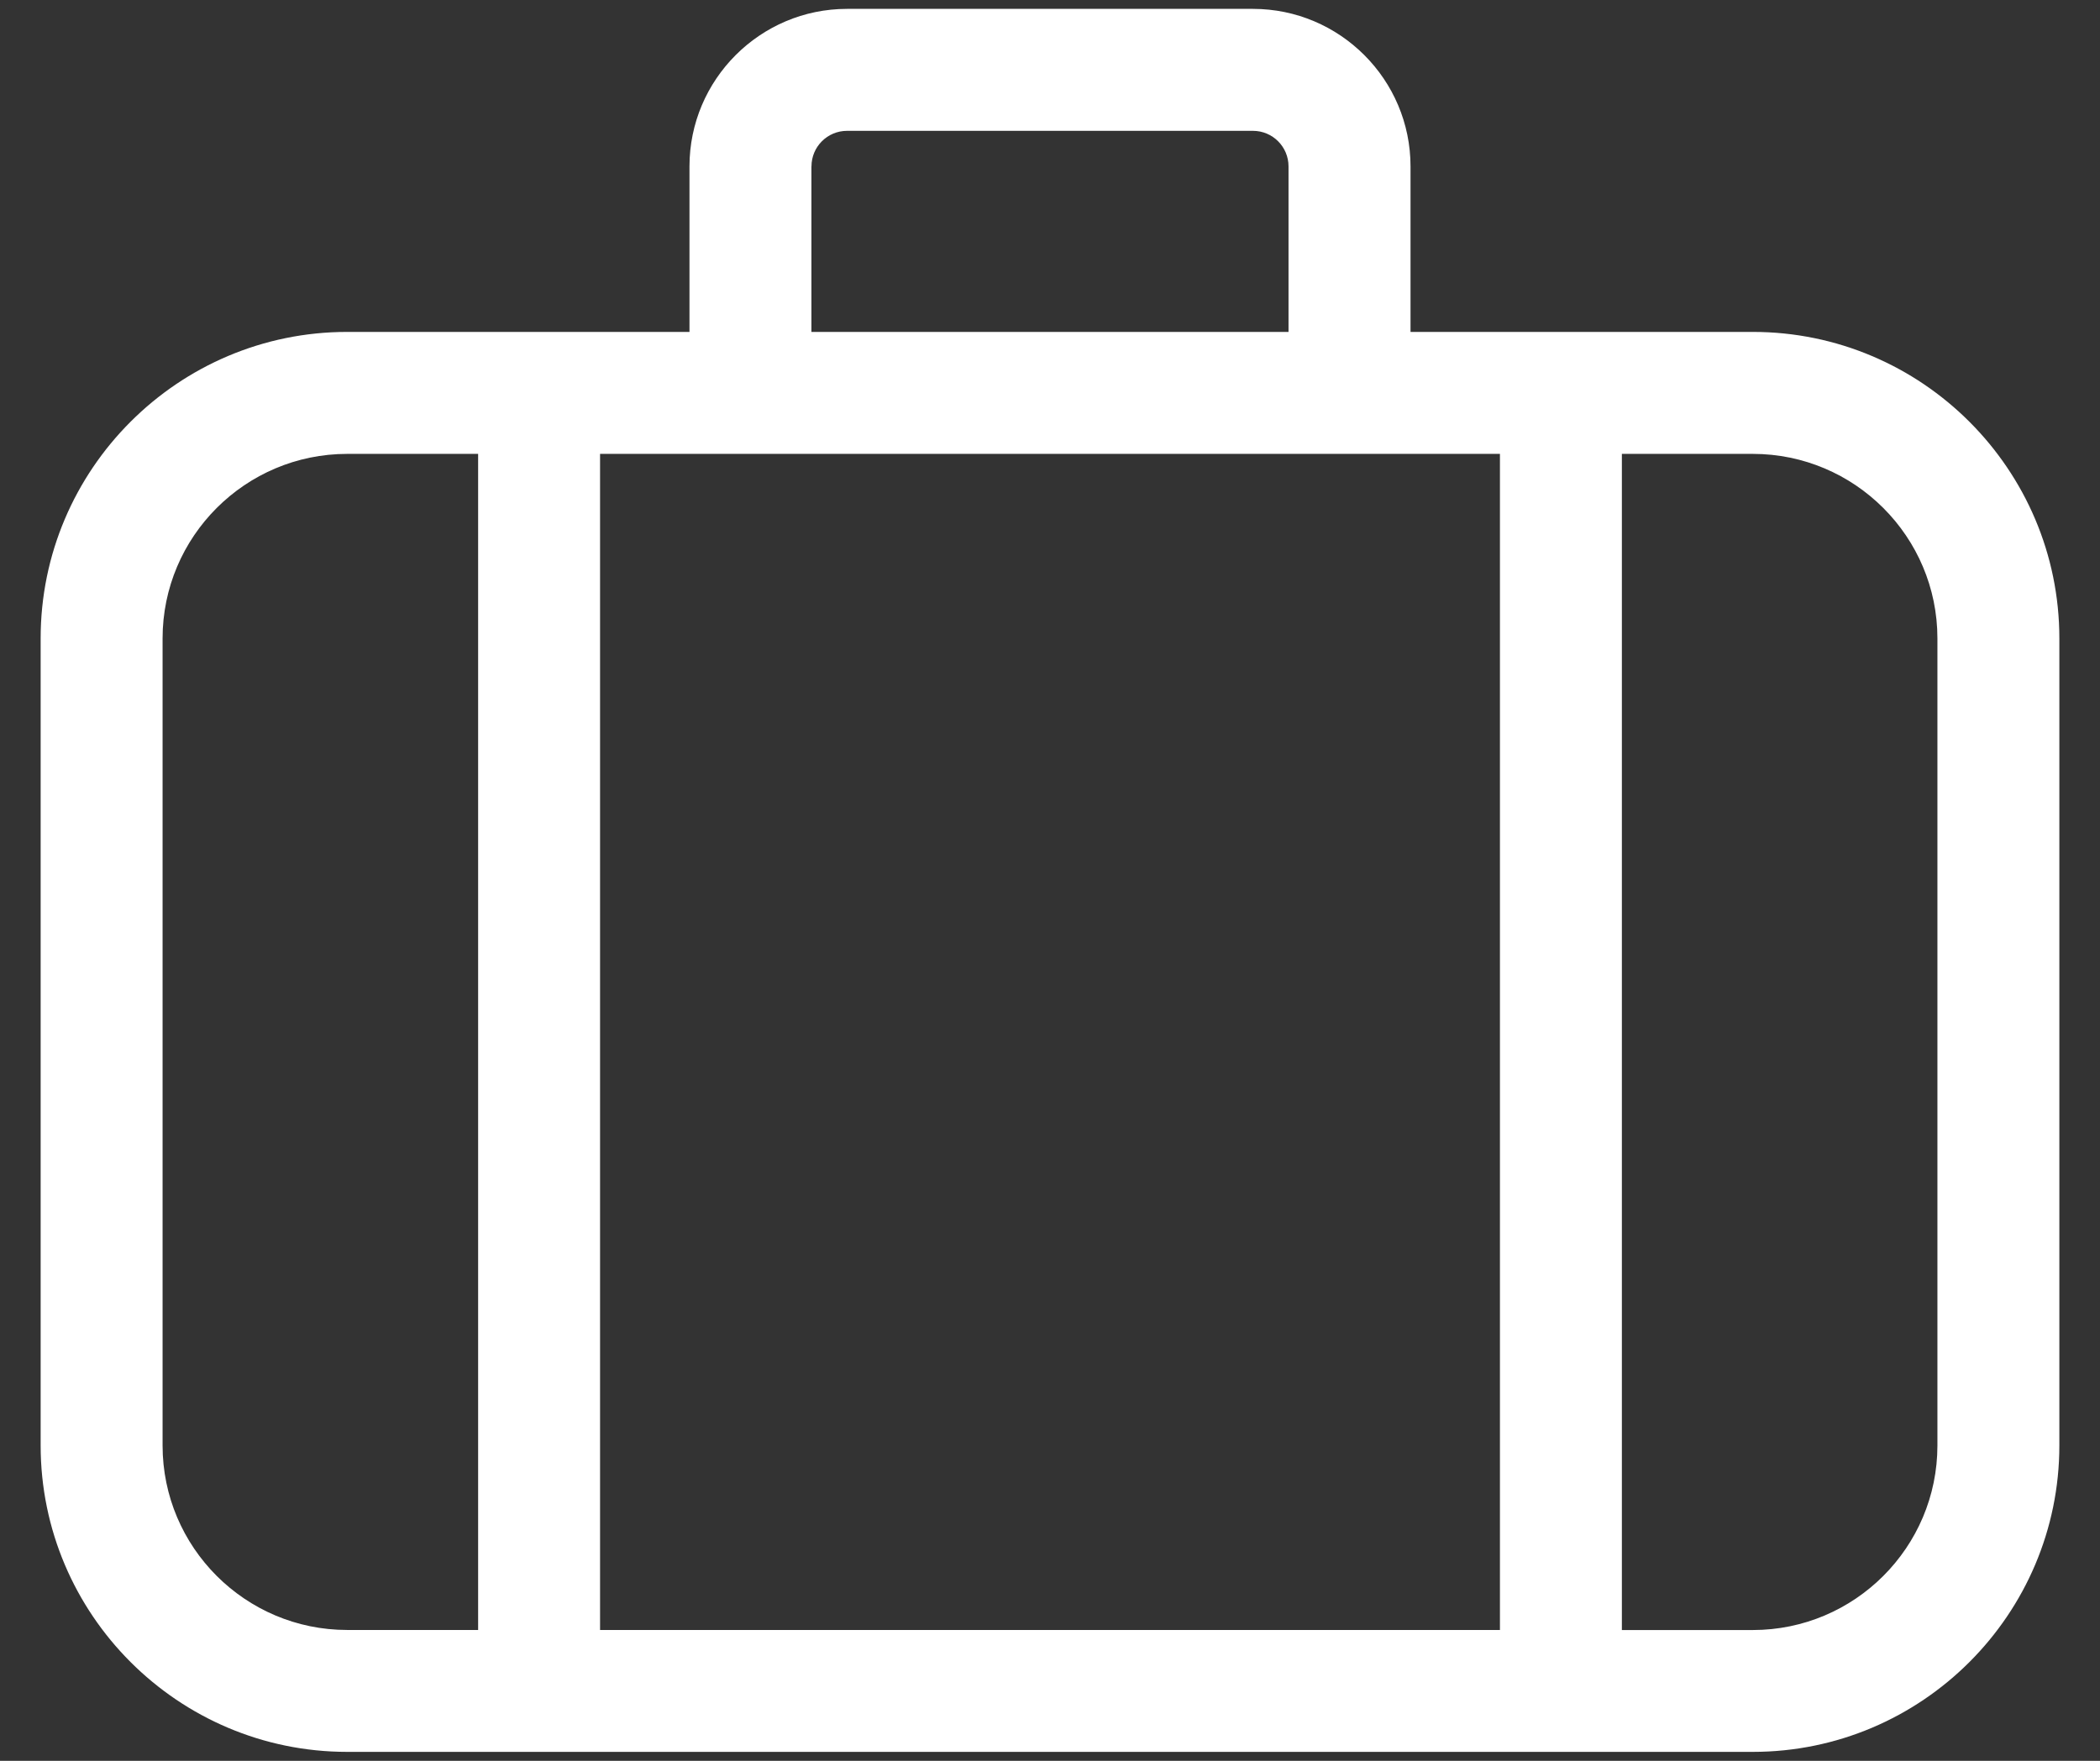 <svg width="31" height="26" viewBox="0 0 31 26" fill="none" xmlns="http://www.w3.org/2000/svg">
    <rect x="0" y="0" width="31" height="26" fill="#333333" stroke="none"/>
    <path d="M25.875 4.901H20.822V2.457C20.822 1.175 19.778 0.131 18.496 0.131H12.504C11.222 0.131 10.178 1.175 10.178 2.457V4.901H5.125C2.63 4.901 0.6 6.931 0.6 9.426V21.343C0.6 23.838 2.63 25.868 5.125 25.868H25.875C28.37 25.868 30.4 23.838 30.4 21.343V9.427C30.4 6.932 28.37 4.901 25.875 4.901ZM22.142 6.702V24.068H8.858V6.702H22.142ZM11.979 2.457C11.979 2.167 12.214 1.932 12.504 1.932H18.496C18.786 1.932 19.021 2.167 19.021 2.457V4.901H11.978V2.457H11.979ZM2.4 21.344V9.427C2.4 7.924 3.622 6.702 5.125 6.702H7.058V24.068H5.125C3.622 24.068 2.4 22.847 2.4 21.344ZM28.6 21.344C28.6 22.847 27.378 24.069 25.875 24.069H23.942V6.702H25.875C27.378 6.702 28.6 7.924 28.6 9.427V21.344Z" fill="#FFFFFF"/>
</svg>
